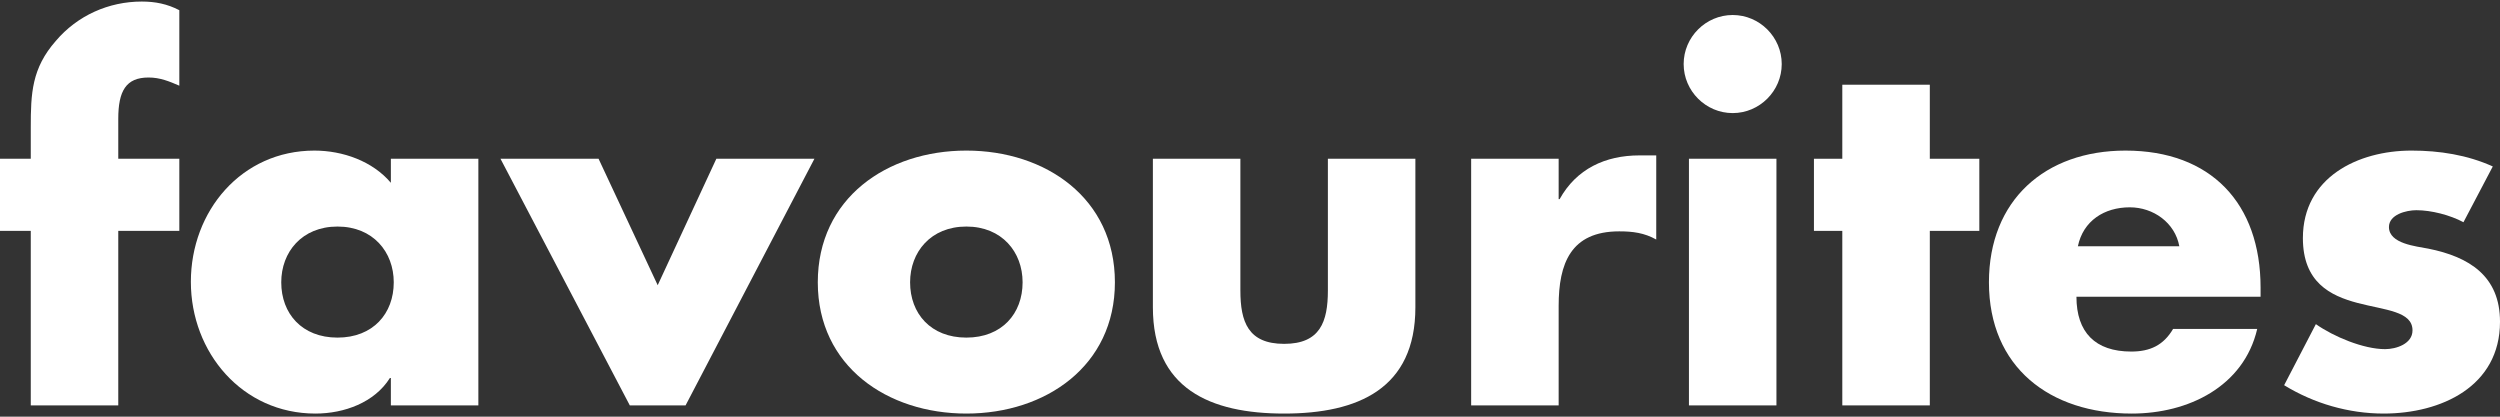 <?xml version="1.0" encoding="UTF-8" standalone="no"?><!DOCTYPE svg PUBLIC "-//W3C//DTD SVG 1.1//EN" "http://www.w3.org/Graphics/SVG/1.1/DTD/svg11.dtd"><svg width="100%" height="100%" viewBox="0 0 600 100" version="1.1" xmlns="http://www.w3.org/2000/svg" xmlns:xlink="http://www.w3.org/1999/xlink" xml:space="preserve" xmlns:serif="http://www.serif.com/" style="fill-rule:evenodd;clip-rule:evenodd;stroke-linejoin:round;stroke-miterlimit:2;"><rect x="0" y="0" width="600" height="100" fill="#333333" stroke="none"/><g id="favourites_bold"><path d="M28.385,55.41l14.653,0l0,-17.308l-14.653,0l-0,-9.577c-0,-6.692 1.846,-9.923 7.269,-9.923c2.769,0 4.961,0.923 7.384,1.962l0,-18.115c-2.884,-1.5 -5.769,-2.077 -9,-2.077c-7.961,-0 -15.461,3.346 -20.653,9.461c-5.77,6.577 -6,12.577 -6,20.769l-0,7.5l-7.385,0l-0,17.308l7.385,0l-0,41.885l21,-0l-0,-41.885Z" style="fill:#fff;fill-rule:nonzero;"/><path d="M81,54.372c8.538,-0 13.5,6.115 13.5,13.384c-0,7.5 -4.962,13.269 -13.5,13.269c-8.538,0 -13.5,-5.769 -13.5,-13.269c-0,-7.269 4.962,-13.384 13.5,-13.384Zm33.808,-16.27l-21,0l-0,5.77c-4.385,-5.193 -11.539,-7.731 -18.346,-7.731c-17.539,-0 -29.654,14.538 -29.654,31.5c-0,16.961 12.346,31.615 29.884,31.615c6.923,0 14.193,-2.654 17.885,-8.538l0.231,-0l-0,6.577l21,-0l-0,-59.193Z" style="fill:#fff;fill-rule:nonzero;"/><path d="M143.654,38.102l-23.539,0l31.039,59.193l13.384,-0l30.924,-59.193l-23.539,0l-14.077,30.347l-14.192,-30.347Z" style="fill:#fff;fill-rule:nonzero;"/><path d="M231.923,36.141c-19.038,-0 -35.654,11.423 -35.654,31.615c0,20.193 16.731,31.5 35.654,31.5c19.039,0 35.654,-11.423 35.654,-31.5c-0,-20.192 -16.615,-31.615 -35.654,-31.615Zm0,18.231c8.539,-0 13.5,6.115 13.5,13.384c0,7.5 -4.961,13.269 -13.5,13.269c-8.538,0 -13.5,-5.769 -13.5,-13.269c0,-7.269 4.962,-13.384 13.5,-13.384Z" style="fill:#fff;fill-rule:nonzero;"/><path d="M276.692,38.102l0,35.654c0,19.5 13.731,25.5 31.5,25.5c17.77,0 31.5,-6 31.5,-25.5l0,-35.654l-21,0l0,31.616c0,7.5 -1.846,12.807 -10.5,12.807c-8.654,0 -10.5,-5.307 -10.5,-12.807l0,-31.616l-21,0Z" style="fill:#fff;fill-rule:nonzero;"/><path d="M374.077,38.102l-21,0l-0,59.193l21,-0l-0,-23.885c-0,-10.154 2.885,-17.885 14.538,-17.885c3.231,0 6,0.347 8.885,1.962l-0,-20.192l-4.038,-0c-8.193,-0 -15.116,3.23 -19.154,10.5l-0.231,-0l-0,-9.693Z" style="fill:#fff;fill-rule:nonzero;"/><path d="M426.346,38.102l-21,0l0,59.193l21,-0l0,-59.193Zm-10.5,-34.5c-6.461,0 -11.769,5.308 -11.769,11.77c-0,6.461 5.308,11.769 11.769,11.769c6.462,-0 11.769,-5.308 11.769,-11.769c0,-6.462 -5.307,-11.77 -11.769,-11.77Z" style="fill:#fff;fill-rule:nonzero;"/><path d="M463.154,55.41l11.884,0l0,-17.308l-11.884,0l-0,-17.769l-21,0l-0,17.769l-6.808,0l0,17.308l6.808,0l-0,41.885l21,-0l-0,-41.885Z" style="fill:#fff;fill-rule:nonzero;"/><path d="M498.692,59.102c1.27,-6.115 6.346,-9.346 12.462,-9.346c5.654,0 10.846,3.693 11.884,9.346l-24.346,0Zm43.846,9.923c0,-20.192 -11.884,-32.884 -32.423,-32.884c-19.269,-0 -32.769,11.884 -32.769,31.615c0,20.423 14.654,31.5 34.269,31.5c6.808,0 13.5,-1.615 18.923,-4.961c5.424,-3.346 9.577,-8.423 11.193,-15.346l-20.193,-0c-2.307,3.923 -5.538,5.423 -10.038,5.423c-8.654,-0 -13.154,-4.616 -13.154,-13.154l44.192,-0l0,-2.193Z" style="fill:#fff;fill-rule:nonzero;"/><path d="M598.269,39.949c-6.115,-2.77 -12.807,-3.808 -19.5,-3.808c-12.923,-0 -26.077,6.461 -26.077,21c0,10.615 6.577,13.846 13.154,15.577c6.577,1.731 13.154,1.961 13.154,6.577c-0,3.23 -3.923,4.5 -6.577,4.5c-5.192,-0 -12.346,-3 -16.615,-6l-7.616,14.654c7.154,4.384 15.462,6.807 23.885,6.807c13.731,0 27.923,-6.461 27.923,-22.038c-0,-10.962 -7.385,-15.577 -17.192,-17.539c-2.885,-0.577 -9.462,-1.154 -9.462,-5.192c0,-3 4.154,-4.038 6.577,-4.038c3.577,-0 8.077,1.153 11.308,2.884l7.038,-13.384Z" style="fill:#fff;fill-rule:nonzero;"/></g></svg>